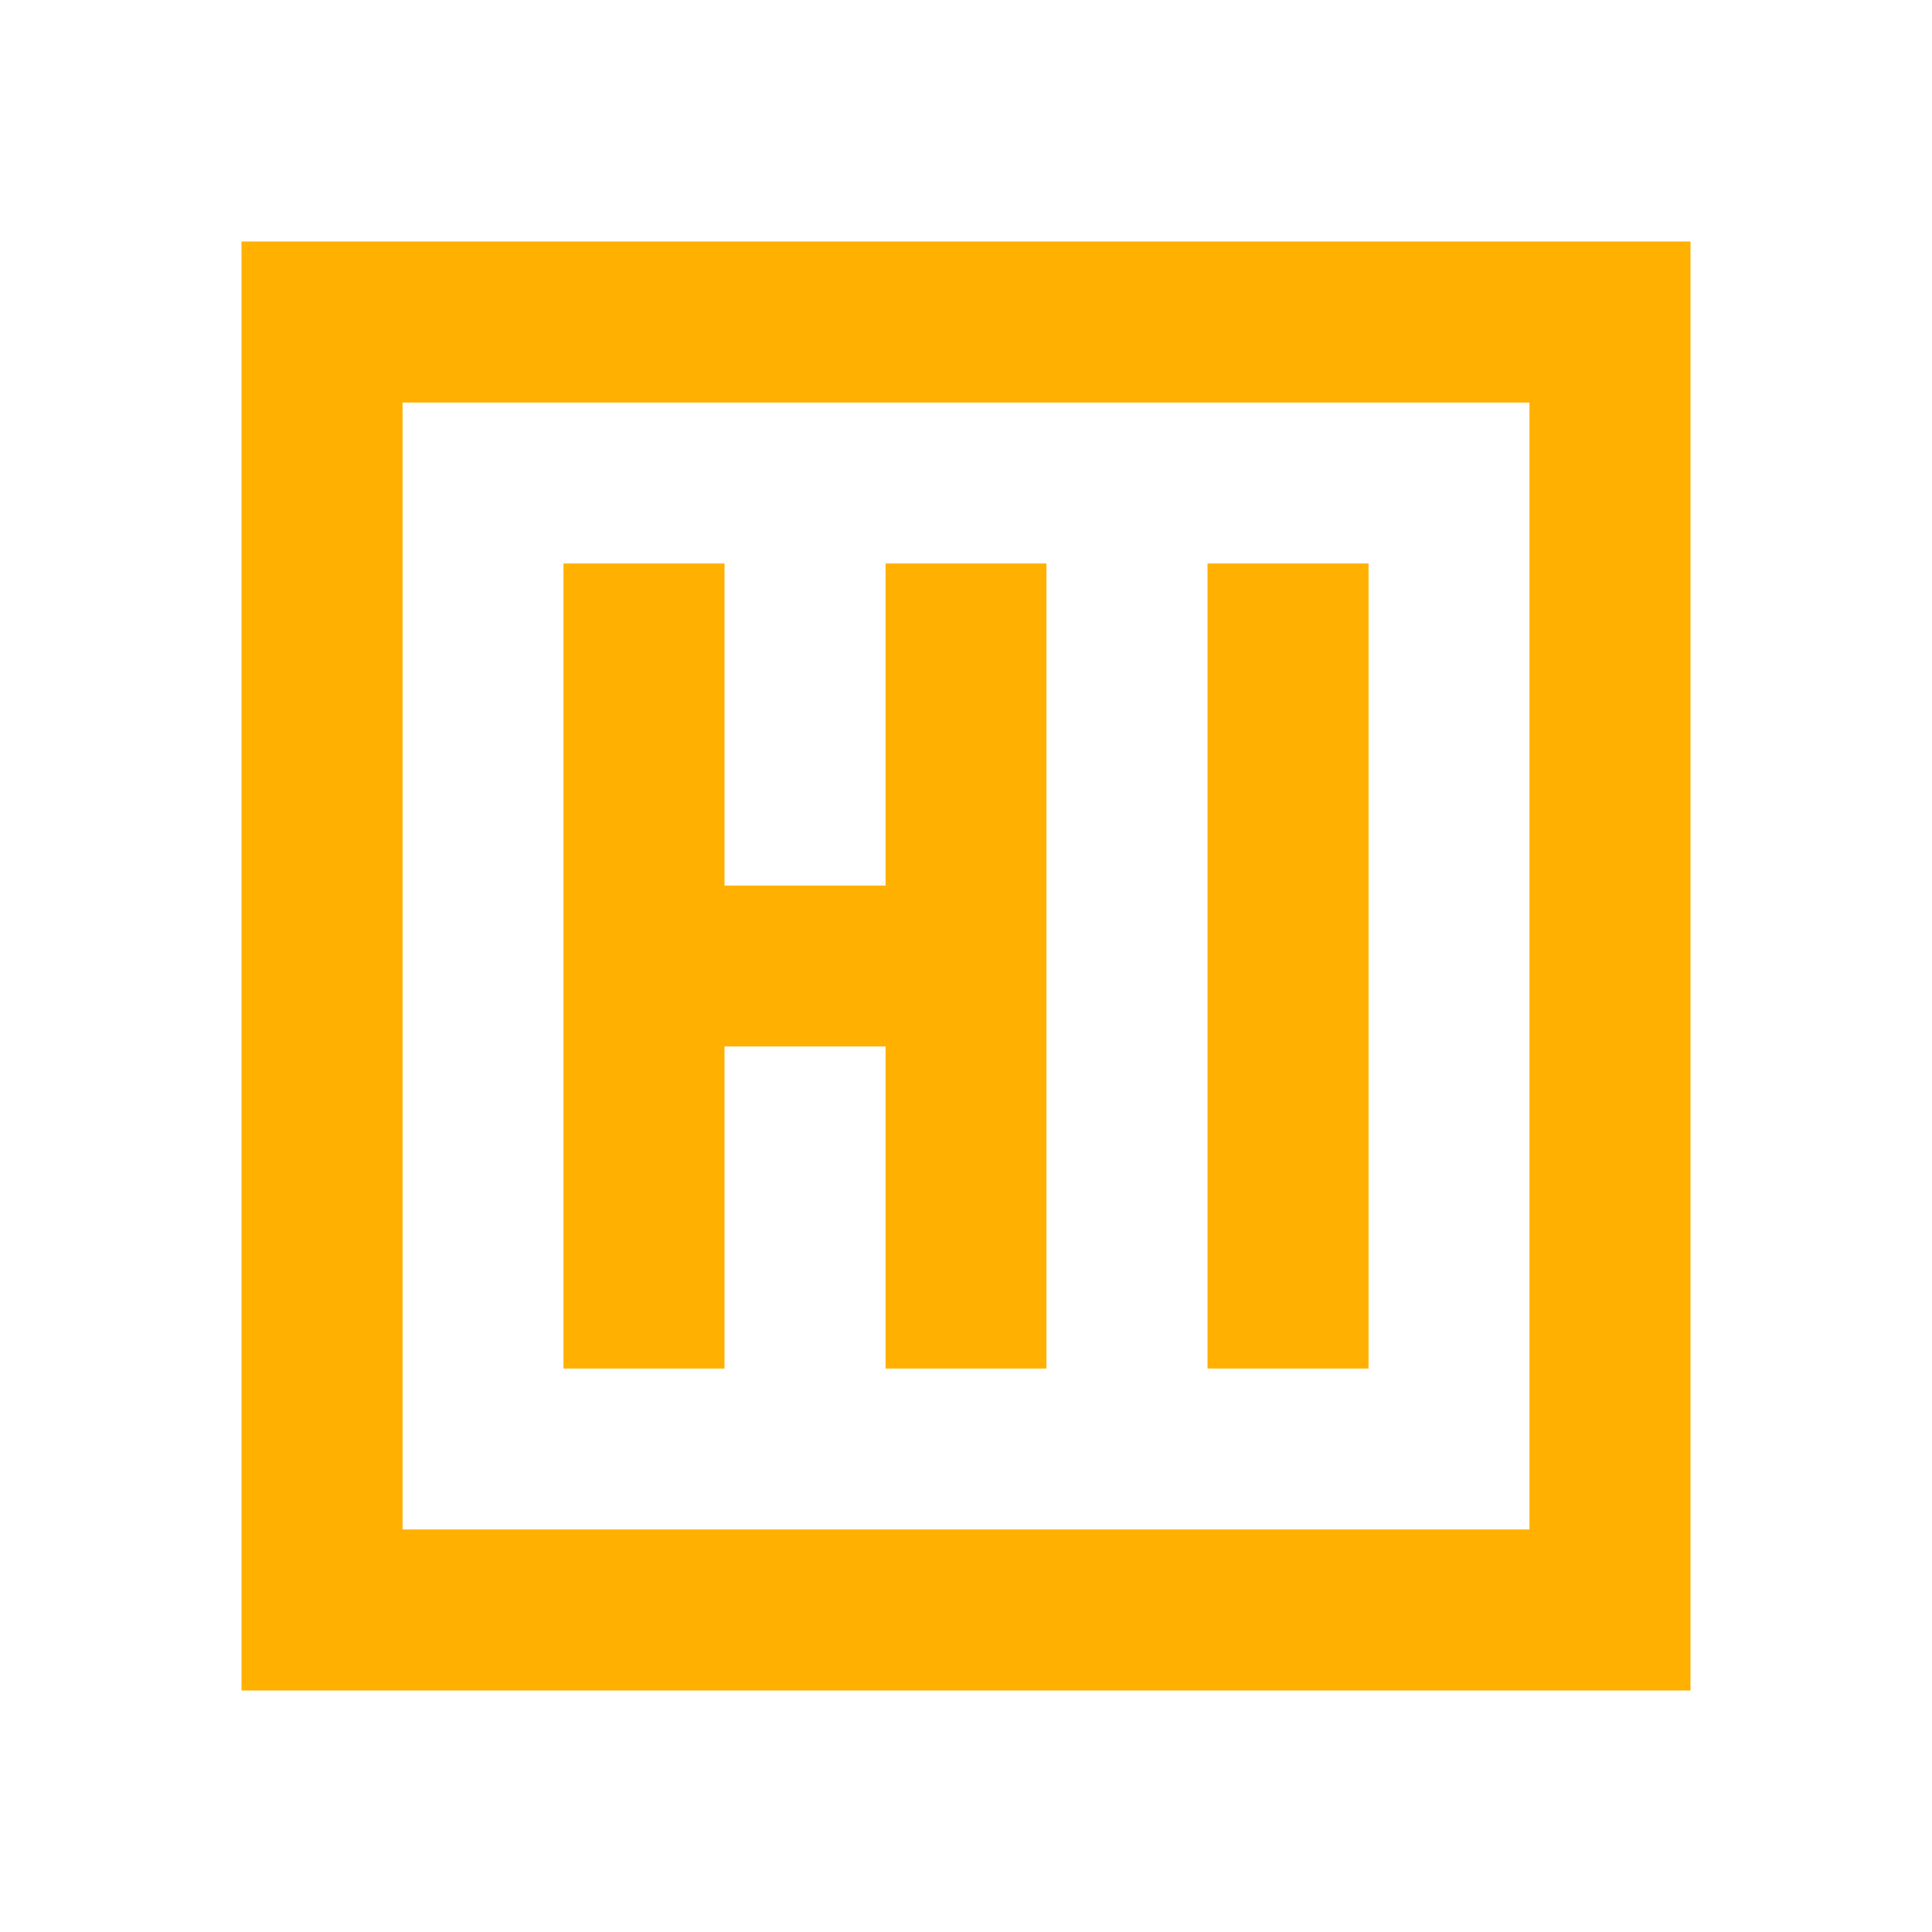 <svg width="24" height="24" viewBox="0 0 24 24" fill="none" xmlns="http://www.w3.org/2000/svg">
  <path d="M3 3V21H21V3H3M5 5H19V19H5V5M7 7V17H9V13H11V17H13V7H11V11H9V7H7M15 7V17H17V7H15Z" fill="#ffb000"/>
</svg>